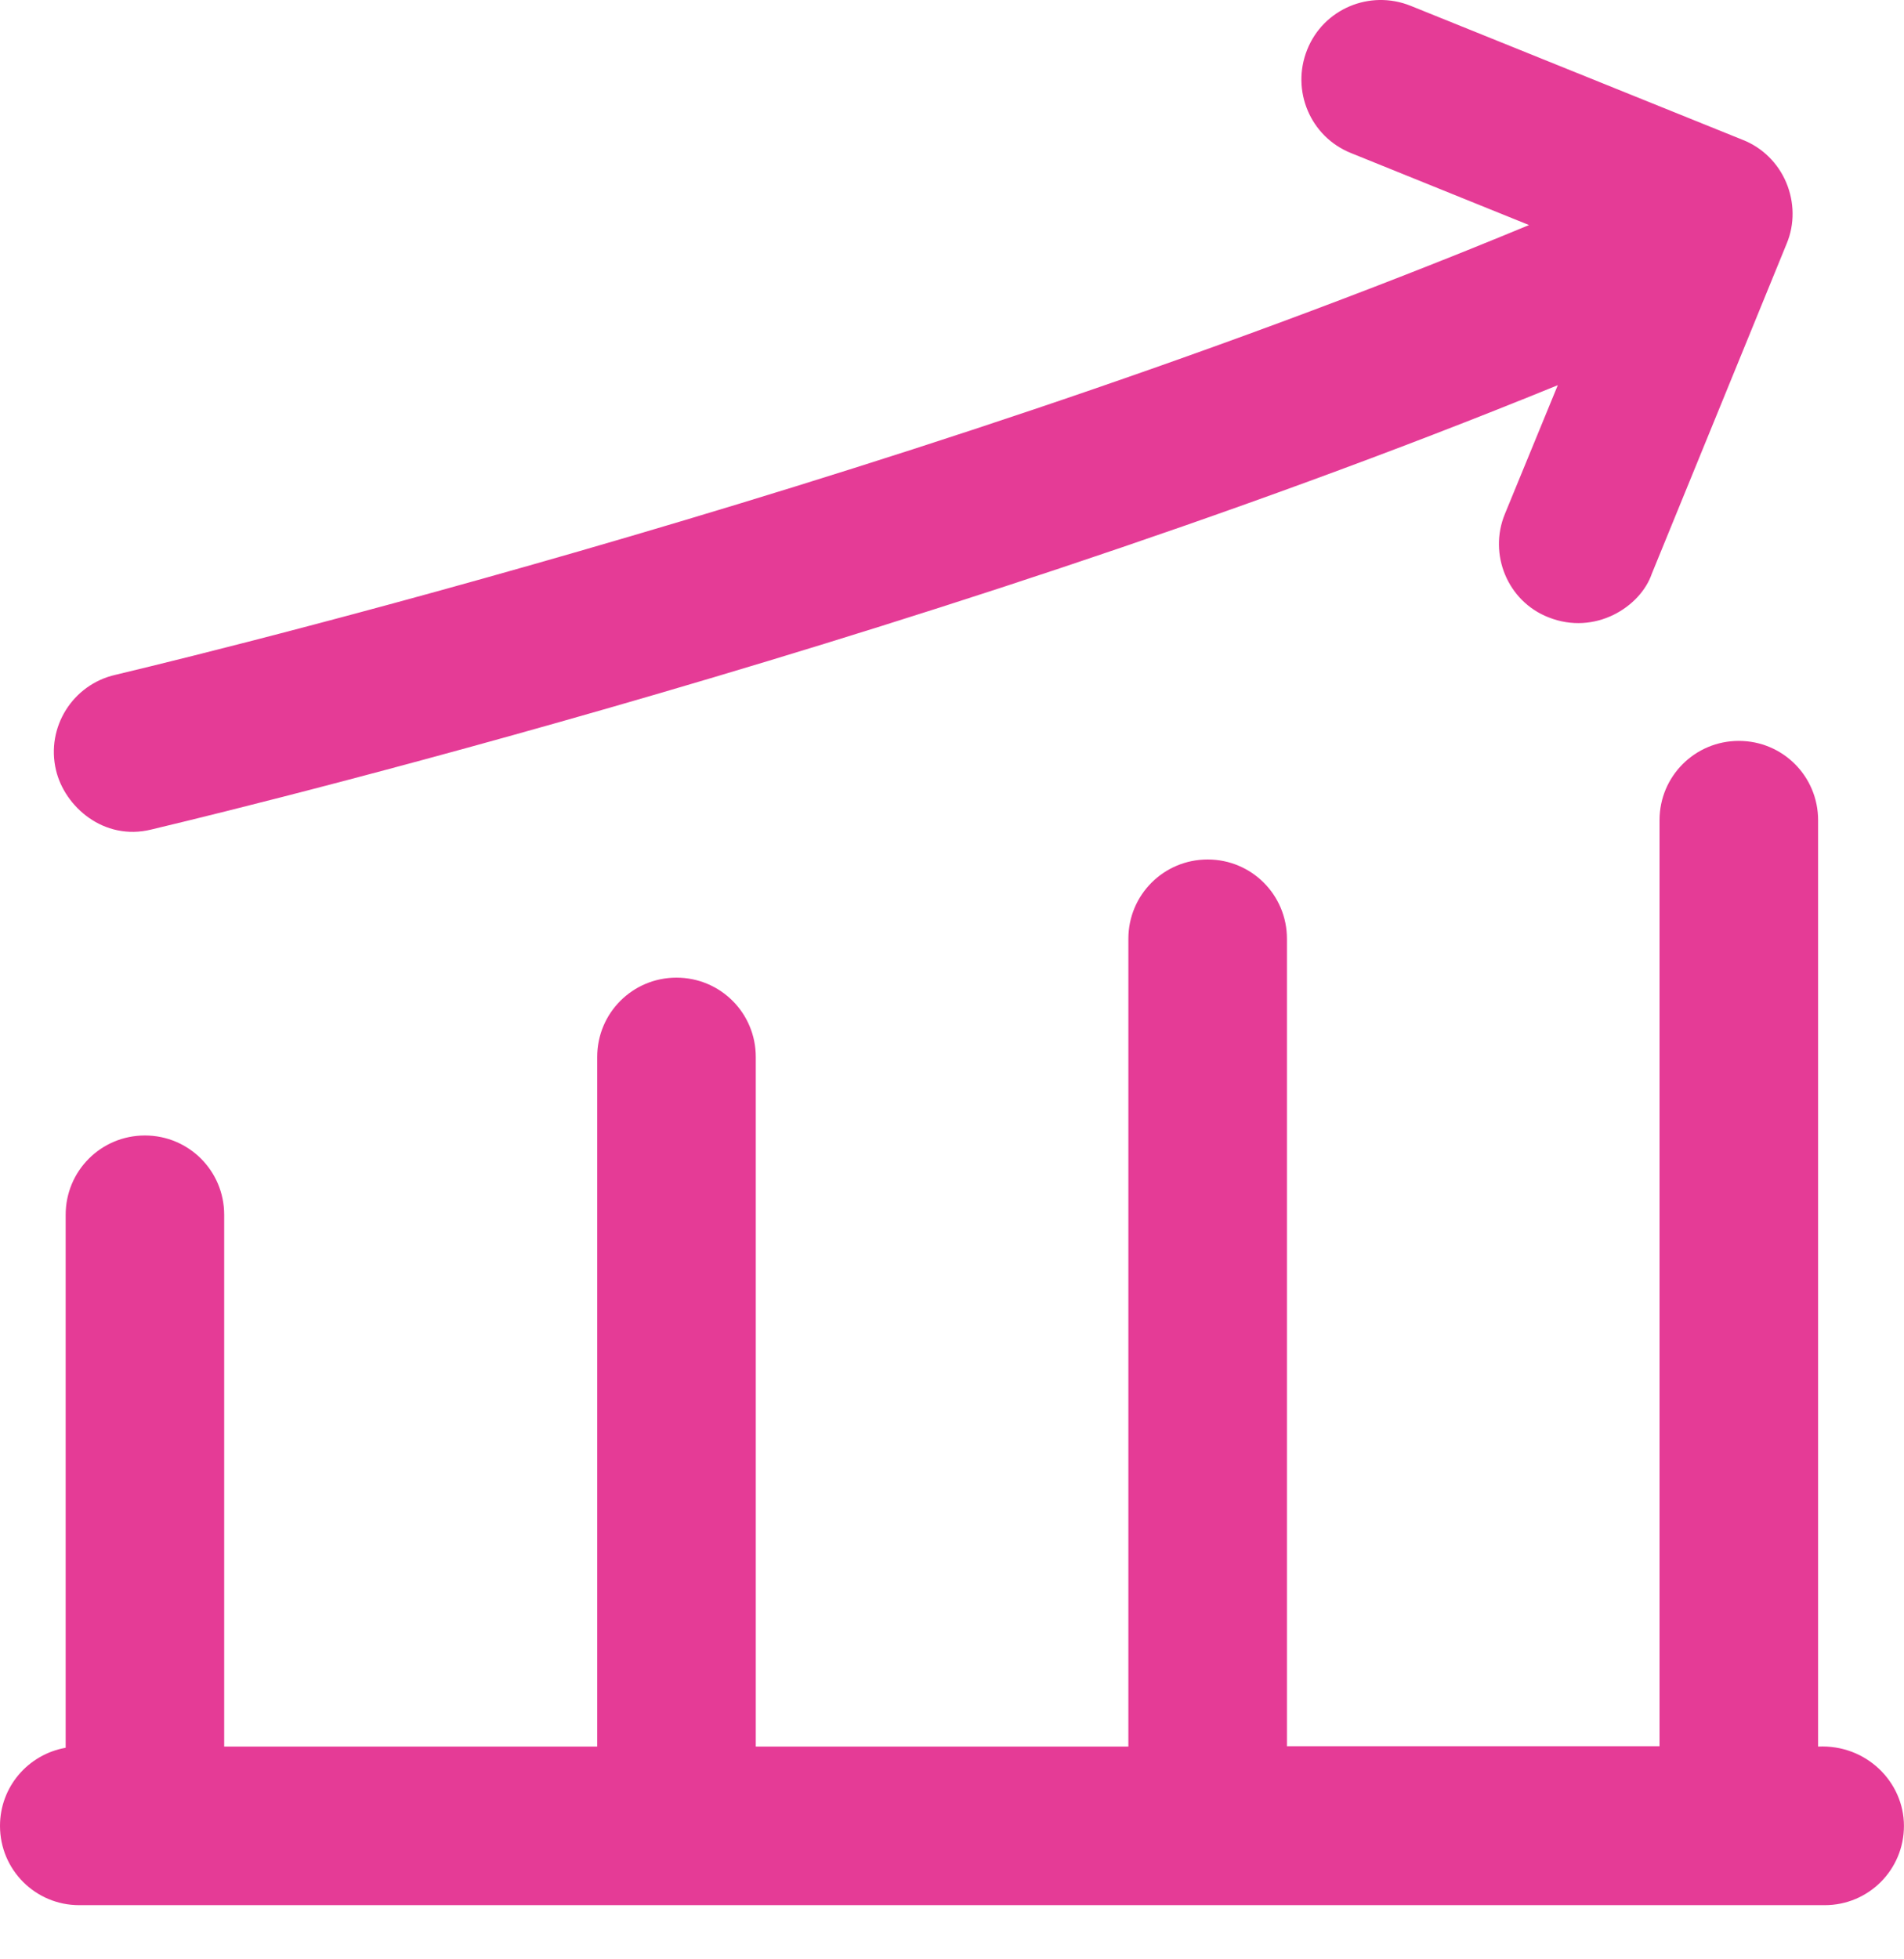 <svg width="35" height="36" viewBox="0 0 35 36" fill="none" xmlns="http://www.w3.org/2000/svg">
<path d="M2.779 15.242C2.922 15.206 16.507 12.027 28.636 7.077L27.664 9.442C27.357 10.184 27.714 11.049 28.464 11.342C29.322 11.684 30.157 11.149 30.364 10.542L32.843 4.477C32.993 4.12 32.986 3.713 32.836 3.356C32.686 2.999 32.4 2.713 32.036 2.57L25.929 0.106C25.179 -0.194 24.329 0.163 24.029 0.913C23.729 1.663 24.086 2.513 24.836 2.813L28.107 4.135C16.072 9.127 2.265 12.363 2.122 12.399C1.336 12.577 0.843 13.363 1.029 14.149C1.186 14.82 1.908 15.456 2.779 15.242Z" fill="#E53B96"/>
<path d="M33.421 32.091V15.07C33.421 14.263 32.771 13.613 31.964 13.613C31.157 13.613 30.506 14.263 30.506 15.07V32.084H23.657V17.249C23.657 16.442 23.007 15.792 22.2 15.792C21.392 15.792 20.742 16.442 20.742 17.249V32.091H13.893V19.42C13.893 18.613 13.243 17.963 12.435 17.963C11.628 17.963 10.978 18.613 10.978 19.42V32.091H4.121V22.32C4.121 21.513 3.471 20.863 2.664 20.863C1.857 20.863 1.207 21.513 1.207 22.32V32.113C0.521 32.234 0 32.827 0 33.548C0 34.355 0.65 35.005 1.457 35.005H33.542C34.349 35.005 34.999 34.355 34.999 33.548C34.999 32.741 34.306 32.048 33.421 32.091Z" fill="#E53B96"/>
</svg>
